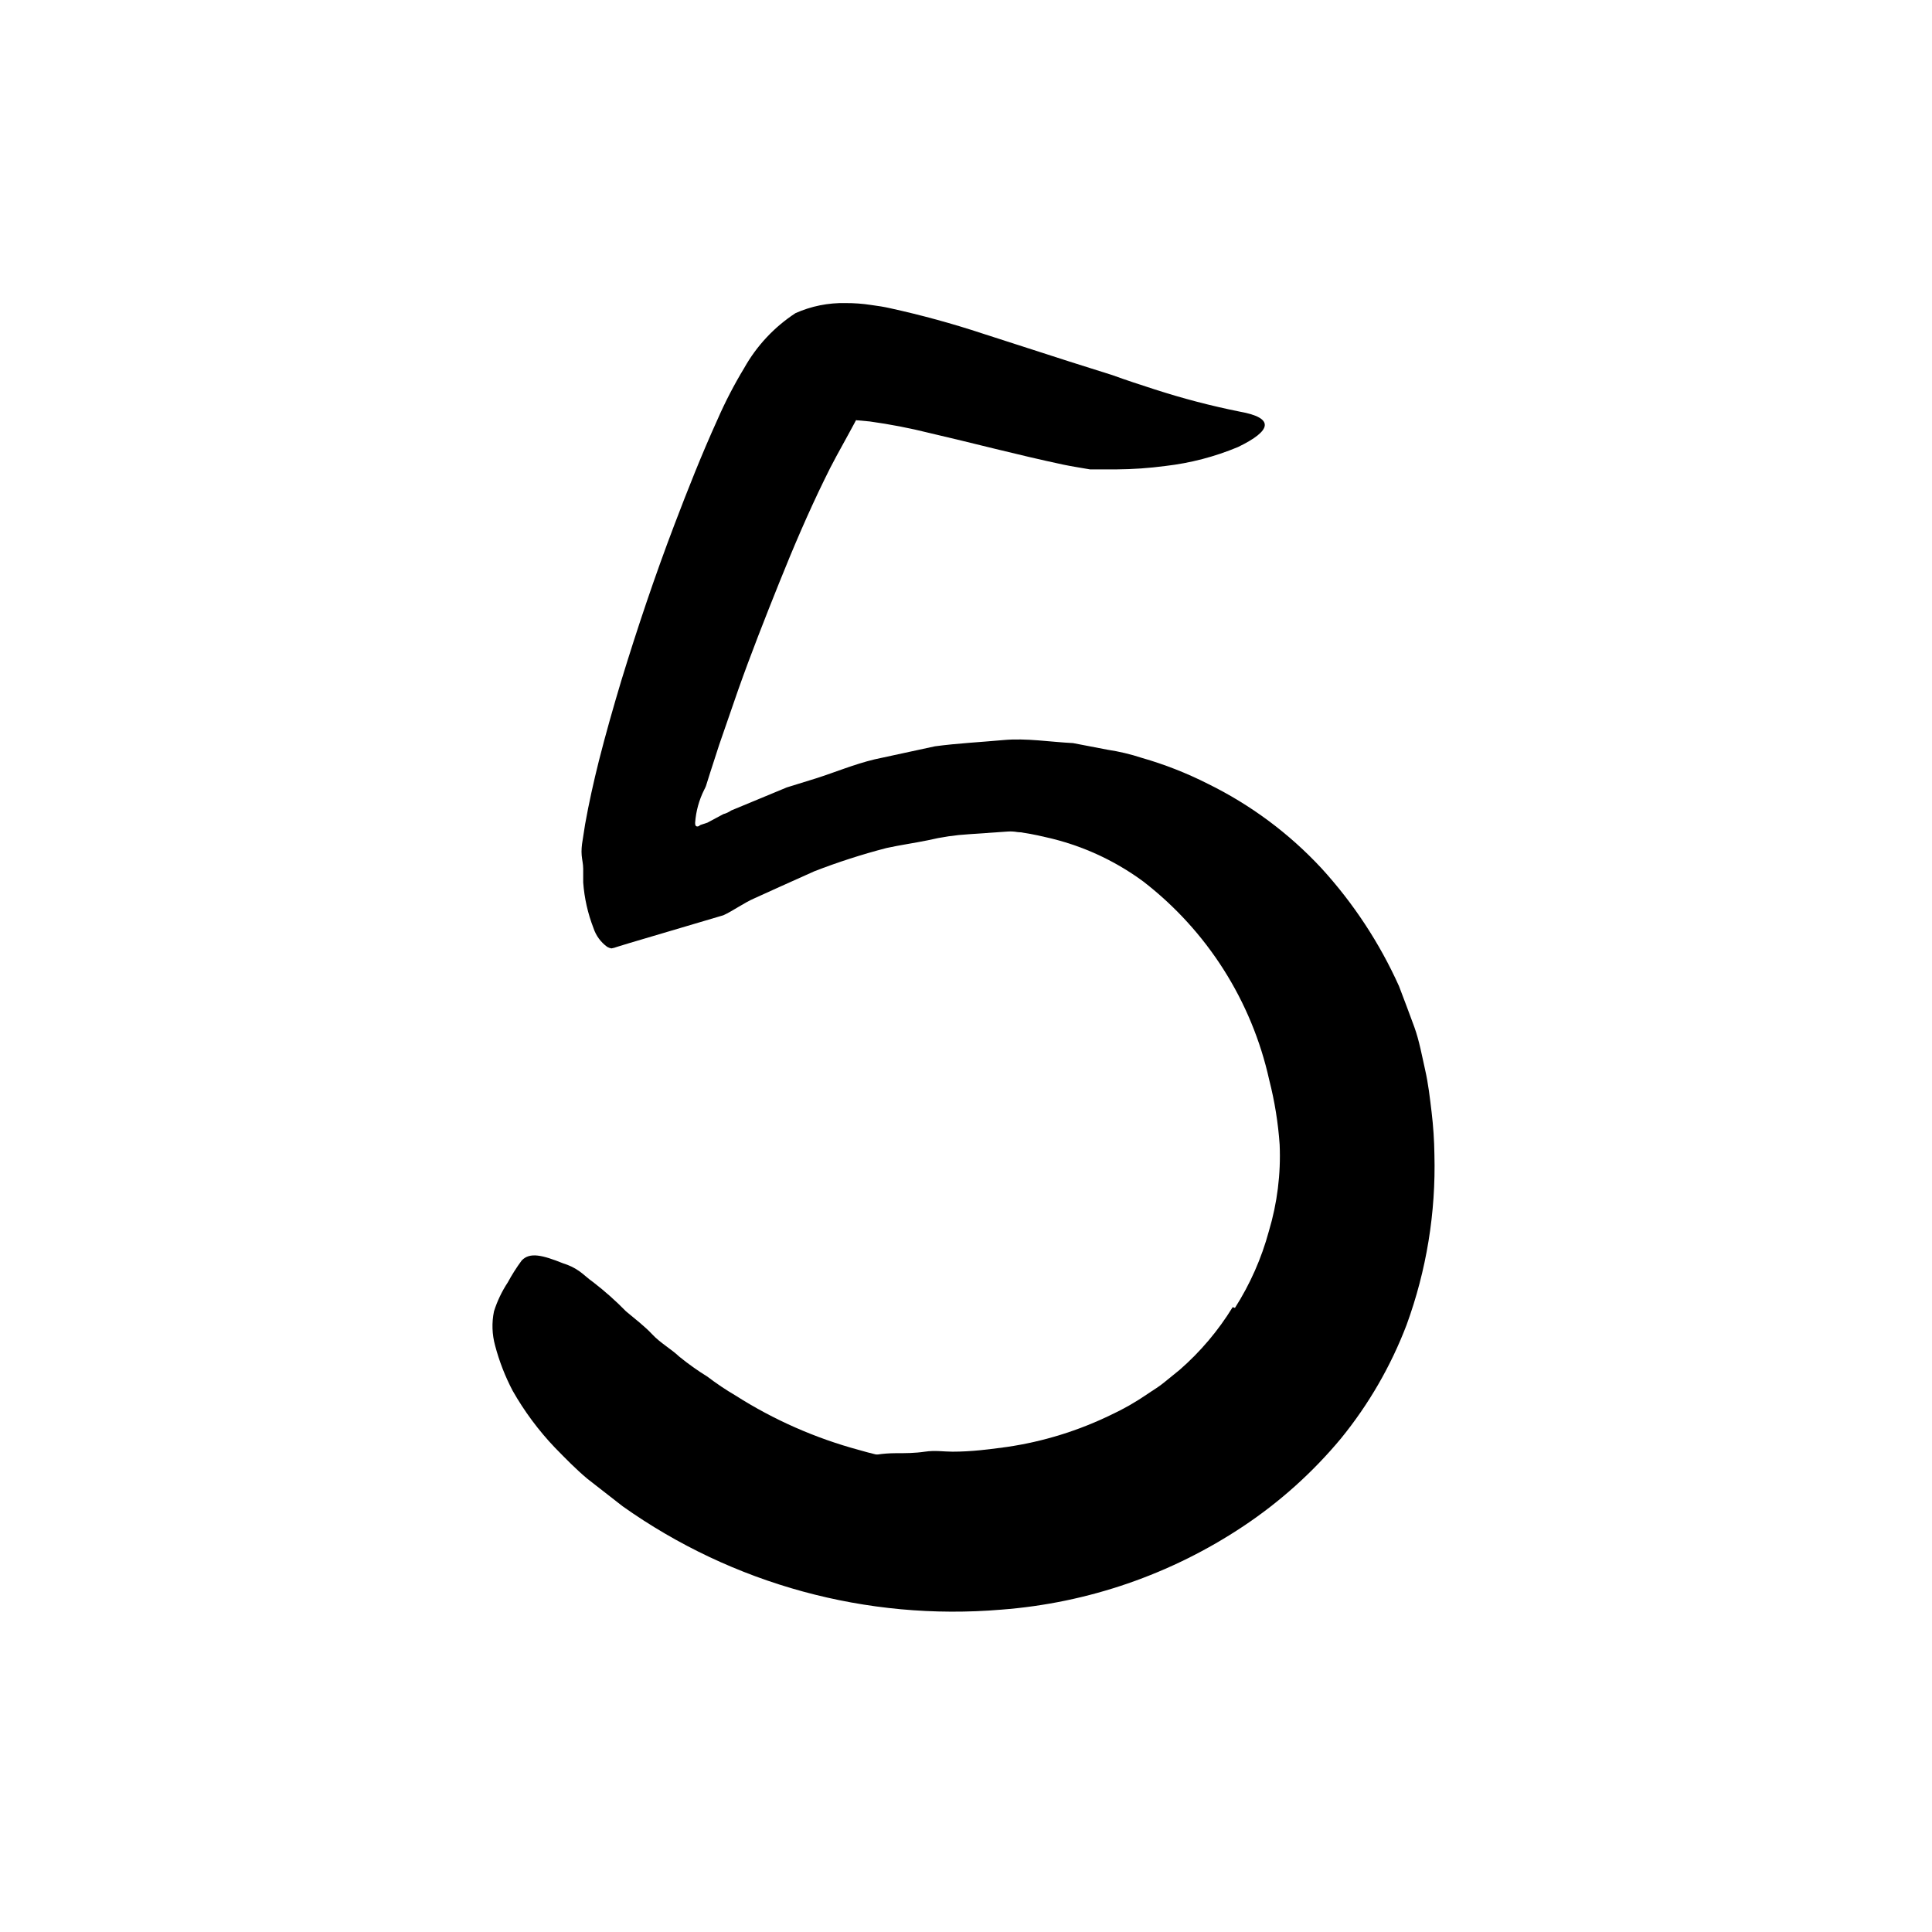 <svg width="96" height="96" viewBox="0 0 96 96" fill="none" xmlns="http://www.w3.org/2000/svg">
<path d="M61.364 64.989C62.116 63.811 62.684 62.526 63.049 61.177C63.466 59.784 63.648 58.33 63.585 56.876C63.51 55.793 63.337 54.719 63.068 53.667C62.201 49.742 59.982 46.248 56.8 43.794C55.36 42.735 53.716 41.988 51.971 41.601C51.419 41.468 50.86 41.367 50.296 41.3C49.731 41.3 49.157 41.206 48.583 41.215C48.289 41.222 47.996 41.197 47.708 41.14C47.411 41.102 47.113 41.083 46.814 41.083C46.513 41.083 46.202 41.083 45.873 41.083C45.575 41.118 45.279 41.172 44.988 41.243C44.235 41.375 44.273 41.243 44.828 40.82C45.11 40.613 45.515 40.349 46.014 39.944C46.588 39.466 47.221 39.061 47.896 38.74C49.289 38.391 50.731 38.286 52.16 38.429C52.882 38.478 53.596 38.614 54.287 38.834C54.978 39.04 55.654 39.295 56.31 39.596C58.89 40.803 61.128 42.634 62.823 44.923C63.827 46.277 64.742 47.695 65.562 49.168C66.387 50.673 67.019 52.276 67.444 53.94C68.967 59.989 67.271 66.396 62.955 70.9C60.53 73.41 57.489 75.24 54.136 76.208C51.566 77.063 48.862 77.446 46.155 77.337C45.545 77.338 44.937 77.259 44.348 77.102C42.155 76.415 41.665 75.624 41.797 74.335C41.81 74.044 41.848 73.754 41.91 73.469C42.183 72.528 43.218 72.217 44.508 72.208C45.007 72.208 45.449 72.208 45.957 72.133C46.465 72.057 46.898 72.133 47.331 72.133C48.273 72.133 49.148 72.02 50.042 71.897C51.839 71.633 53.585 71.093 55.218 70.297C55.828 70.013 56.413 69.679 56.969 69.3C57.251 69.102 57.553 68.933 57.816 68.716L58.616 68.067C59.647 67.168 60.536 66.117 61.251 64.951L61.364 64.989Z" fill="black"/>
<path d="M65.054 55.578L64.95 54.26L64.743 53.055C64.669 52.643 64.562 52.237 64.423 51.841C64.326 51.43 64.188 51.029 64.009 50.646C63.383 49.042 62.485 47.559 61.355 46.26C59.018 43.563 55.746 41.852 52.197 41.469L50.211 41.309L48.16 41.451C47.468 41.492 46.782 41.592 46.108 41.752C45.421 41.893 44.734 41.987 44.047 42.138C42.83 42.454 41.633 42.84 40.461 43.295L38.72 44.077L37.496 44.632C36.969 44.858 36.423 45.262 35.943 45.479L31.237 46.872L30.654 47.051C30.566 47.085 30.474 47.111 30.381 47.126C30.308 47.113 30.238 47.088 30.174 47.051C29.851 46.818 29.61 46.488 29.487 46.109C29.207 45.386 29.036 44.624 28.979 43.851C28.979 43.634 28.979 43.389 28.979 43.164C28.979 42.938 28.922 42.721 28.903 42.495C28.884 42.27 28.903 42.006 28.95 41.752L29.073 40.961C29.261 39.907 29.496 38.853 29.76 37.799C30.099 36.462 30.475 35.145 30.87 33.827C31.67 31.211 32.536 28.632 33.515 26.062C34.174 24.331 34.861 22.59 35.651 20.848C36.036 19.966 36.48 19.111 36.978 18.288C37.596 17.186 38.471 16.25 39.529 15.559C40.31 15.211 41.159 15.041 42.014 15.06C42.439 15.058 42.864 15.089 43.284 15.154C43.642 15.201 43.934 15.248 44.225 15.314C45.78 15.655 47.317 16.076 48.828 16.575L53.148 17.968L55.266 18.637C55.962 18.891 56.658 19.116 57.355 19.342C58.747 19.794 60.164 20.165 61.6 20.453C63.341 20.764 63.209 21.394 61.515 22.213C60.363 22.694 59.15 23.011 57.91 23.154C57.105 23.261 56.294 23.318 55.482 23.324H54.164C53.731 23.248 53.289 23.182 52.837 23.088C50.541 22.599 48.31 22.006 46.193 21.517C45.212 21.272 44.219 21.08 43.218 20.942L42.616 20.886V20.886H42.56C42.56 20.792 42.475 21.008 42.4 21.131L42.145 21.601C41.779 22.27 41.346 23.032 40.96 23.841C40.169 25.46 39.425 27.192 38.72 28.952C38.014 30.712 37.317 32.481 36.677 34.288L35.736 37.008L35.294 38.373L35.077 39.06C35.053 39.121 35.024 39.181 34.993 39.239C34.736 39.75 34.583 40.306 34.541 40.877C34.541 40.952 34.541 41.055 34.635 41.065C34.729 41.074 34.748 41.018 34.814 40.989L35.153 40.877L35.943 40.453C36.081 40.417 36.212 40.356 36.329 40.274L37.713 39.7L39.096 39.126L40.555 38.674C41.496 38.373 42.437 37.978 43.454 37.733L46.456 37.084C47.576 36.933 48.724 36.877 49.863 36.773C51.002 36.669 52.169 36.867 53.317 36.924L55.03 37.253C55.608 37.34 56.178 37.475 56.734 37.658C57.867 37.982 58.967 38.414 60.019 38.947C62.142 39.989 64.056 41.411 65.665 43.145C67.25 44.88 68.55 46.856 69.515 48.999C69.769 49.676 70.033 50.354 70.277 51.032C70.522 51.709 70.654 52.453 70.814 53.159C70.974 53.865 71.049 54.542 71.134 55.248C71.219 55.954 71.266 56.66 71.275 57.366C71.351 60.251 70.882 63.125 69.891 65.837C69.111 67.881 68.009 69.788 66.626 71.484C65.231 73.159 63.602 74.623 61.788 75.832C58.201 78.225 54.059 79.654 49.76 79.982C43.075 80.547 36.407 78.726 30.936 74.844L29.186 73.479C28.621 73.008 28.103 72.472 27.576 71.935C26.764 71.083 26.059 70.135 25.477 69.112C25.101 68.398 24.808 67.643 24.602 66.862C24.449 66.307 24.429 65.723 24.546 65.159C24.707 64.65 24.939 64.165 25.233 63.719C25.436 63.343 25.666 62.981 25.92 62.636C26.324 62.204 26.955 62.364 27.99 62.778C28.268 62.862 28.532 62.989 28.771 63.154C29.016 63.324 29.214 63.531 29.487 63.719C30.059 64.161 30.6 64.642 31.105 65.159C31.567 65.545 32.047 65.912 32.423 66.317C32.8 66.721 33.364 67.041 33.75 67.408C34.196 67.771 34.664 68.104 35.153 68.406C35.601 68.748 36.069 69.062 36.555 69.347C38.449 70.553 40.515 71.463 42.682 72.048C46.905 73.279 51.427 72.972 55.444 71.182C56.92 70.516 58.293 69.642 59.52 68.585C59.826 68.338 60.115 68.07 60.386 67.785C60.67 67.51 60.94 67.221 61.195 66.919C61.471 66.626 61.722 66.311 61.948 65.978C62.198 65.68 62.428 65.366 62.635 65.037C64.395 62.212 65.194 58.894 64.913 55.578H65.054Z" fill="black"/>
</svg>
